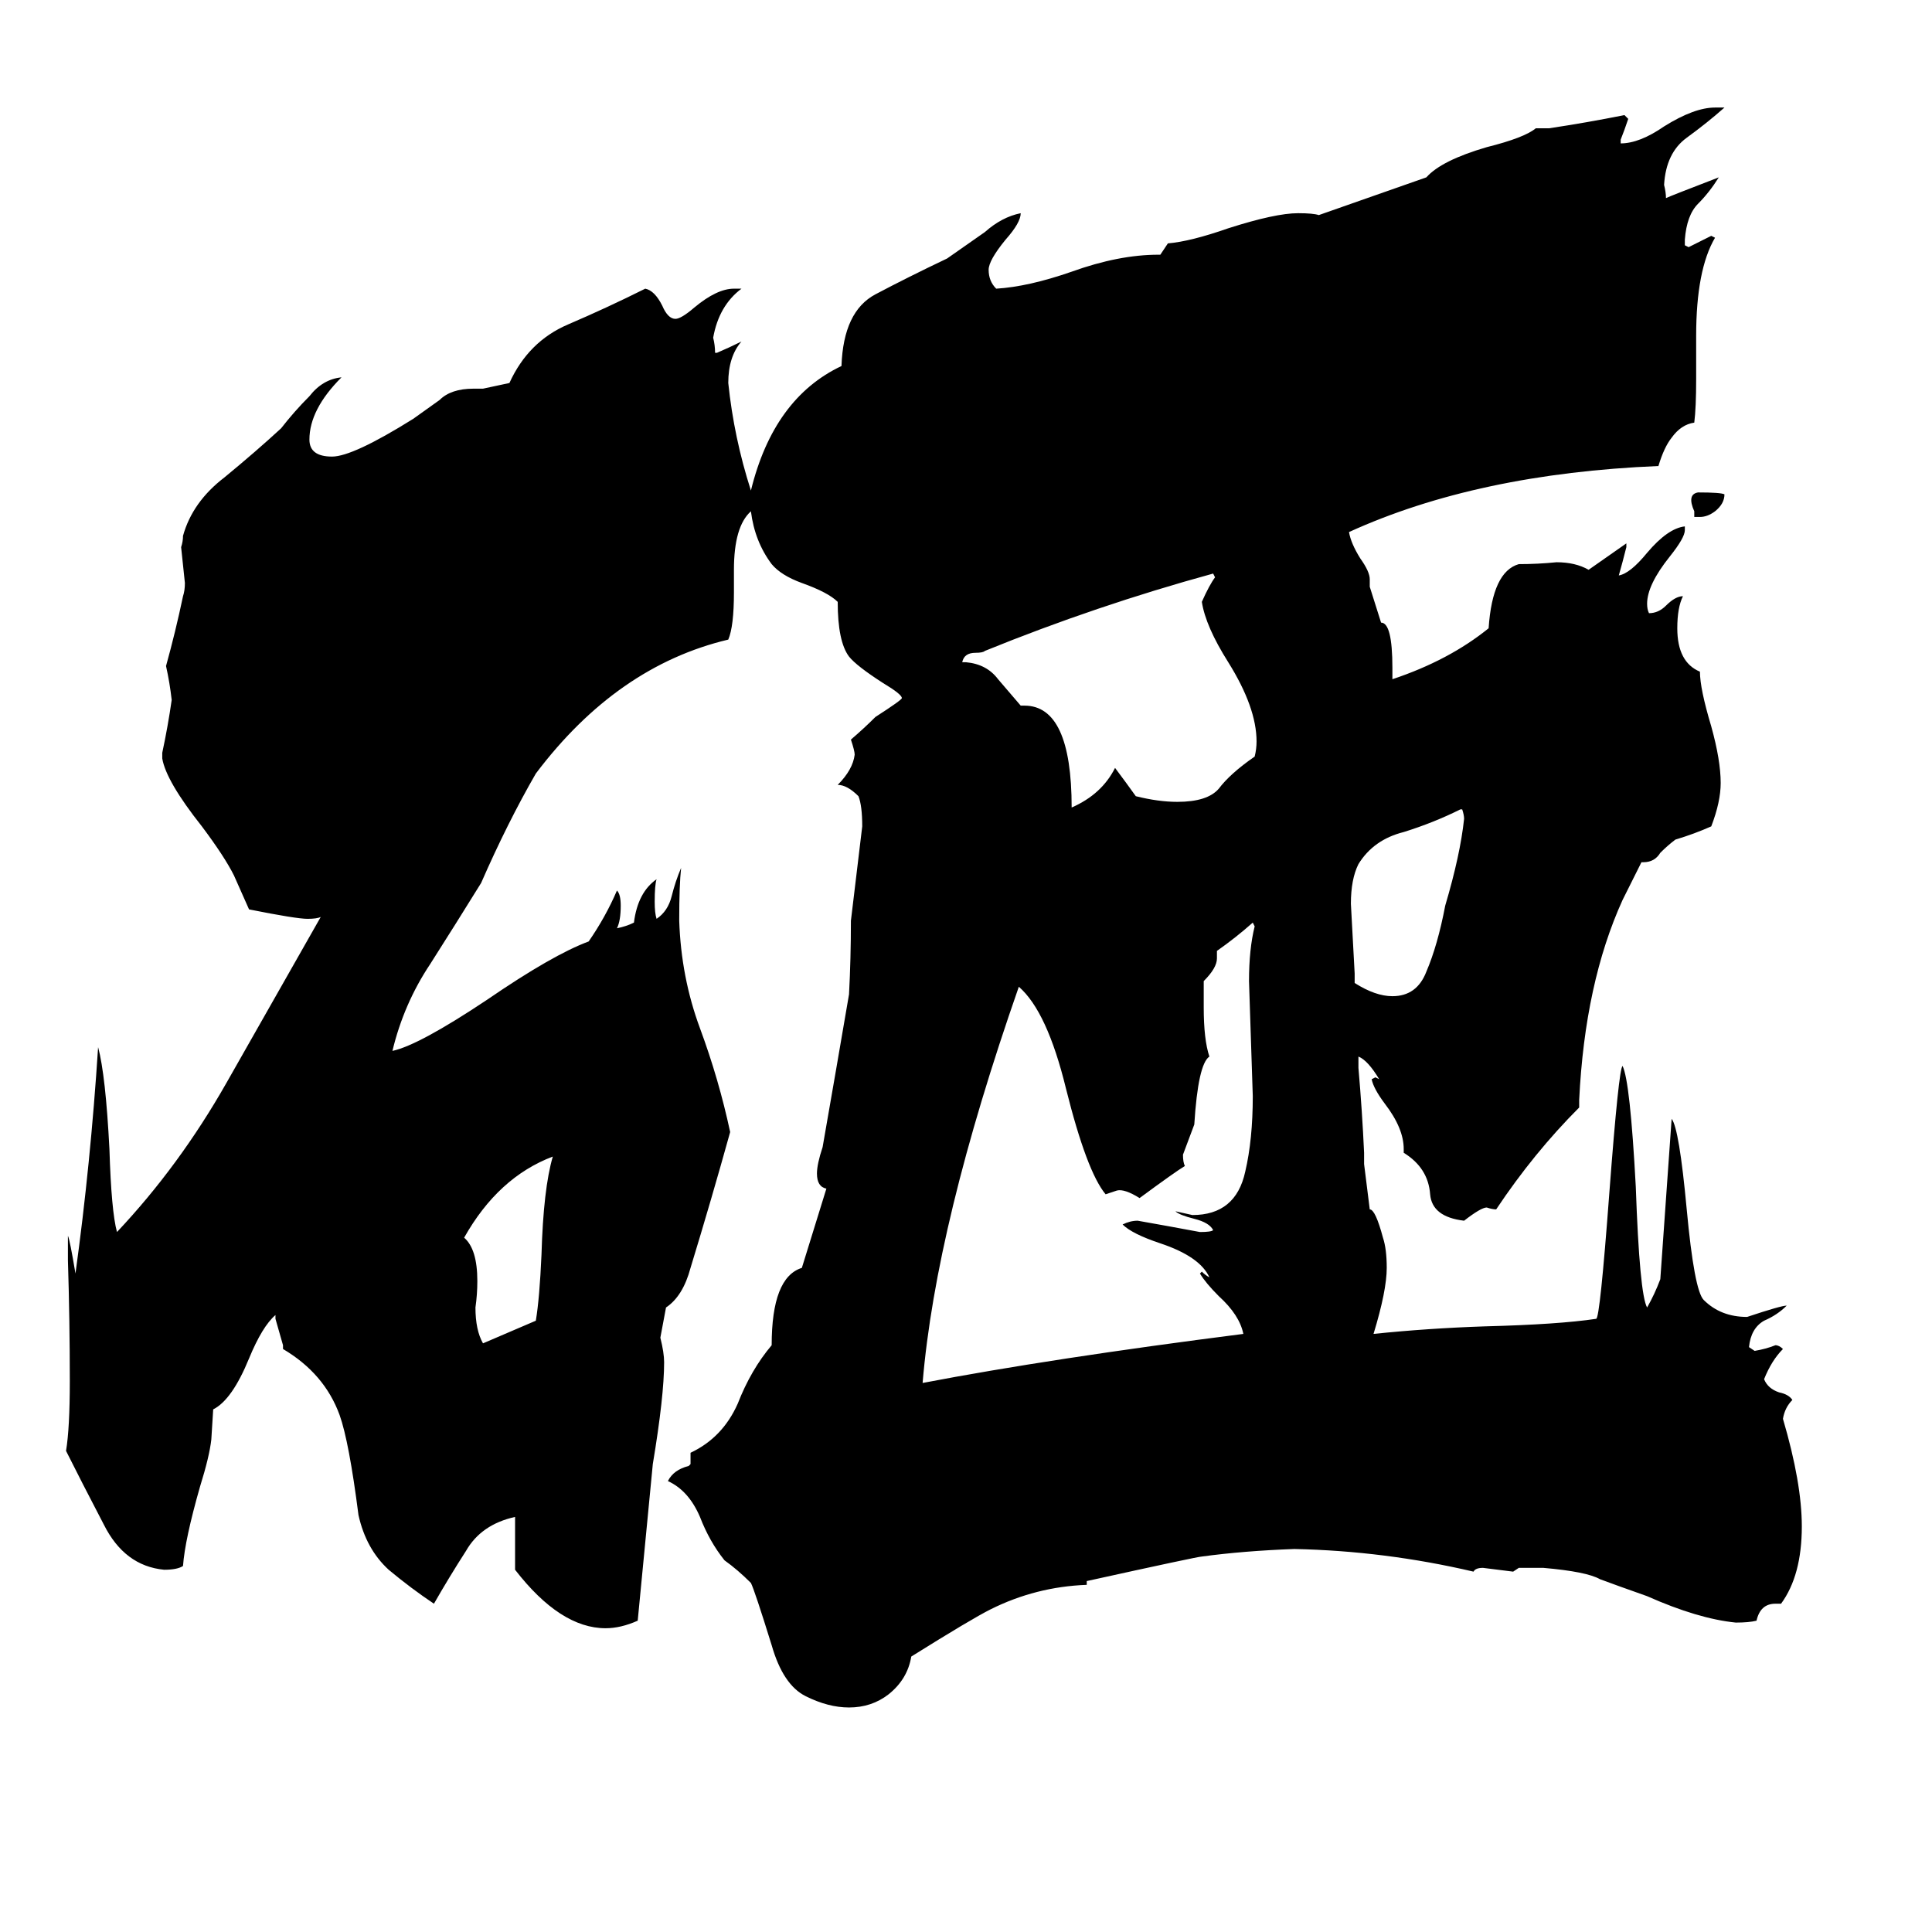 <svg xmlns="http://www.w3.org/2000/svg" viewBox="0 -800 1024 1024">
	<path fill="#000000" d="M901 -526H898Q898 -527 898 -529Q894 -538 900 -539Q912 -539 914 -538Q914 -533 909 -529Q905 -526 901 -526ZM718 -284V-279Q729 -272 738 -272Q751 -272 756 -285Q762 -299 766 -320Q774 -347 776 -366Q776 -368 775 -371H774Q760 -364 744 -359Q728 -355 720 -342Q716 -334 716 -321Q717 -302 718 -284ZM541 -426H543Q568 -426 568 -372Q584 -379 591 -393Q597 -385 602 -378Q614 -375 624 -375Q640 -375 646 -382Q652 -390 665 -399Q666 -403 666 -407Q666 -425 651 -449Q639 -468 637 -481Q641 -490 644 -494L643 -496Q581 -479 522 -455Q521 -454 517 -454Q511 -454 510 -449H512Q523 -448 529 -440Q535 -433 541 -426ZM623 -158L632 -156Q655 -156 660 -179Q664 -196 664 -219Q663 -249 662 -280Q662 -297 665 -309L664 -311Q655 -303 645 -296V-292Q645 -287 638 -280V-266Q638 -249 641 -240Q635 -236 633 -204Q630 -196 627 -188Q627 -184 628 -182Q623 -179 604 -165Q596 -170 592 -169Q589 -168 586 -167Q576 -179 565 -223Q555 -264 540 -277Q496 -151 489 -67Q557 -80 659 -93Q657 -103 646 -113Q639 -120 636 -125L637 -126Q639 -124 641 -123Q636 -134 615 -141Q600 -146 595 -151Q599 -153 603 -153Q620 -150 636 -147Q642 -147 643 -148Q641 -152 633 -154Q625 -156 623 -158ZM293 -187Q264 -176 246 -144Q253 -138 253 -121Q253 -114 252 -107Q252 -95 256 -88Q270 -94 284 -100Q286 -112 287 -135Q288 -170 293 -187ZM686 21Q659 22 637 25Q635 25 576 38V40Q549 41 525 53Q515 58 483 78Q481 90 471 98Q462 105 450 105Q439 105 427 99Q415 93 409 72Q400 43 398 39Q391 32 384 27Q376 17 371 4Q365 -10 354 -15Q357 -21 365 -23L366 -24V-30Q383 -38 391 -56Q398 -74 409 -87Q409 -123 425 -128L438 -170Q433 -171 433 -178Q433 -183 436 -192Q443 -232 450 -273Q451 -292 451 -312Q454 -337 457 -362Q457 -373 455 -378Q449 -384 444 -384Q452 -392 453 -400Q453 -402 451 -408Q458 -414 464 -420Q478 -429 478 -430Q478 -432 468 -438Q454 -447 450 -452Q444 -460 444 -481Q439 -486 425 -491Q414 -495 409 -501Q400 -513 398 -529Q389 -521 389 -498V-486Q389 -468 386 -461Q327 -447 284 -390Q269 -364 255 -332Q242 -311 228 -289Q214 -268 208 -243Q222 -246 258 -270Q293 -294 312 -301Q321 -314 327 -328Q329 -326 329 -320Q329 -312 327 -308Q332 -309 336 -311Q338 -327 348 -334Q347 -331 347 -322Q347 -316 348 -313Q354 -317 356 -325Q358 -333 361 -340Q360 -331 360 -312Q361 -282 371 -255Q381 -228 387 -200Q377 -164 366 -128Q362 -113 353 -107L350 -91Q352 -83 352 -78Q352 -60 346 -24Q342 18 338 59Q329 63 321 63Q297 63 273 32V4Q255 8 247 22Q238 36 230 50Q218 42 206 32Q194 21 190 3Q185 -36 180 -50Q172 -72 150 -85V-87Q148 -94 146 -101V-103Q139 -97 132 -80Q123 -58 113 -53L112 -37Q111 -28 106 -12Q98 16 97 30Q94 32 87 32Q66 30 55 8Q43 -15 35 -31Q37 -43 37 -68Q37 -100 36 -132V-145Q37 -143 40 -125Q48 -183 52 -245Q56 -230 58 -191Q59 -158 62 -147Q95 -182 120 -226Q145 -270 170 -314Q168 -313 163 -313Q157 -313 132 -318Q128 -327 124 -336Q119 -346 107 -362Q88 -386 86 -398V-401Q89 -415 91 -429Q90 -438 88 -447Q93 -465 97 -484Q98 -487 98 -491Q97 -500 96 -510Q97 -513 97 -516Q102 -534 119 -547Q136 -561 149 -573Q156 -582 164 -590Q171 -599 181 -600Q164 -583 164 -567Q164 -558 176 -558Q187 -558 219 -578Q226 -583 233 -588Q239 -594 251 -594H256L270 -597Q280 -619 301 -628Q322 -637 342 -647Q347 -646 351 -638Q354 -631 358 -631Q361 -631 368 -637Q380 -647 389 -647H393Q381 -638 378 -621Q379 -617 379 -613H380Q387 -616 393 -619Q386 -611 386 -597Q389 -568 398 -540Q410 -589 446 -606Q447 -635 464 -644Q481 -653 502 -663Q512 -670 522 -677Q531 -685 541 -687Q541 -682 533 -673Q524 -662 524 -657Q524 -651 528 -647Q545 -648 568 -656Q593 -665 614 -665H615Q617 -668 619 -671Q631 -672 651 -679Q676 -687 688 -687Q696 -687 699 -686L756 -706Q764 -715 788 -722Q808 -727 814 -732H821Q841 -735 861 -739L863 -737Q861 -731 859 -726V-724Q869 -724 882 -733Q898 -743 909 -743H914Q905 -735 894 -727Q883 -719 882 -702Q883 -698 883 -695Q885 -696 911 -706Q906 -698 900 -692Q894 -686 893 -673V-670L895 -669Q901 -672 907 -675L909 -674Q899 -657 899 -622V-599Q899 -584 898 -576Q891 -575 886 -568Q882 -563 879 -553Q783 -549 715 -518Q716 -512 721 -504Q726 -497 726 -493V-489L732 -470Q738 -470 738 -446V-440Q768 -450 789 -467Q791 -497 805 -501Q815 -501 825 -502Q835 -502 842 -498Q852 -505 862 -512V-510Q860 -502 858 -495Q864 -496 873 -507Q884 -520 893 -521V-519Q893 -515 885 -505Q873 -490 873 -480Q873 -477 874 -475Q879 -475 883 -479Q888 -484 892 -484Q889 -478 889 -467Q889 -449 901 -444Q901 -435 907 -415Q912 -397 912 -385Q912 -375 907 -362Q898 -358 888 -355Q884 -352 880 -348Q877 -343 871 -343H870L860 -323Q840 -279 837 -217V-213Q813 -189 793 -159Q791 -159 788 -160Q785 -160 776 -153Q759 -155 758 -167Q757 -181 744 -189V-191Q744 -202 734 -215Q728 -223 727 -228L729 -229L731 -228Q725 -238 720 -240V-234Q722 -211 723 -189V-183L726 -159Q729 -159 733 -144Q735 -138 735 -128Q735 -116 728 -93Q757 -96 787 -97Q826 -98 846 -101Q848 -101 853 -168Q858 -234 860 -235Q864 -227 867 -171Q869 -114 873 -107Q877 -114 880 -122L886 -207Q890 -202 894 -159Q898 -116 903 -111Q912 -102 926 -102Q944 -108 947 -108Q942 -103 935 -100Q928 -96 927 -86L930 -84Q936 -85 941 -87Q943 -87 945 -85Q939 -79 935 -69Q937 -64 943 -62Q948 -61 950 -58Q946 -54 945 -48Q955 -14 955 9Q955 35 944 50H941Q933 50 931 59Q927 60 920 60Q900 58 873 46Q856 40 848 37Q841 33 818 31H805L802 33Q794 32 786 31Q782 31 781 33Q734 22 686 21Z"/>
</svg>